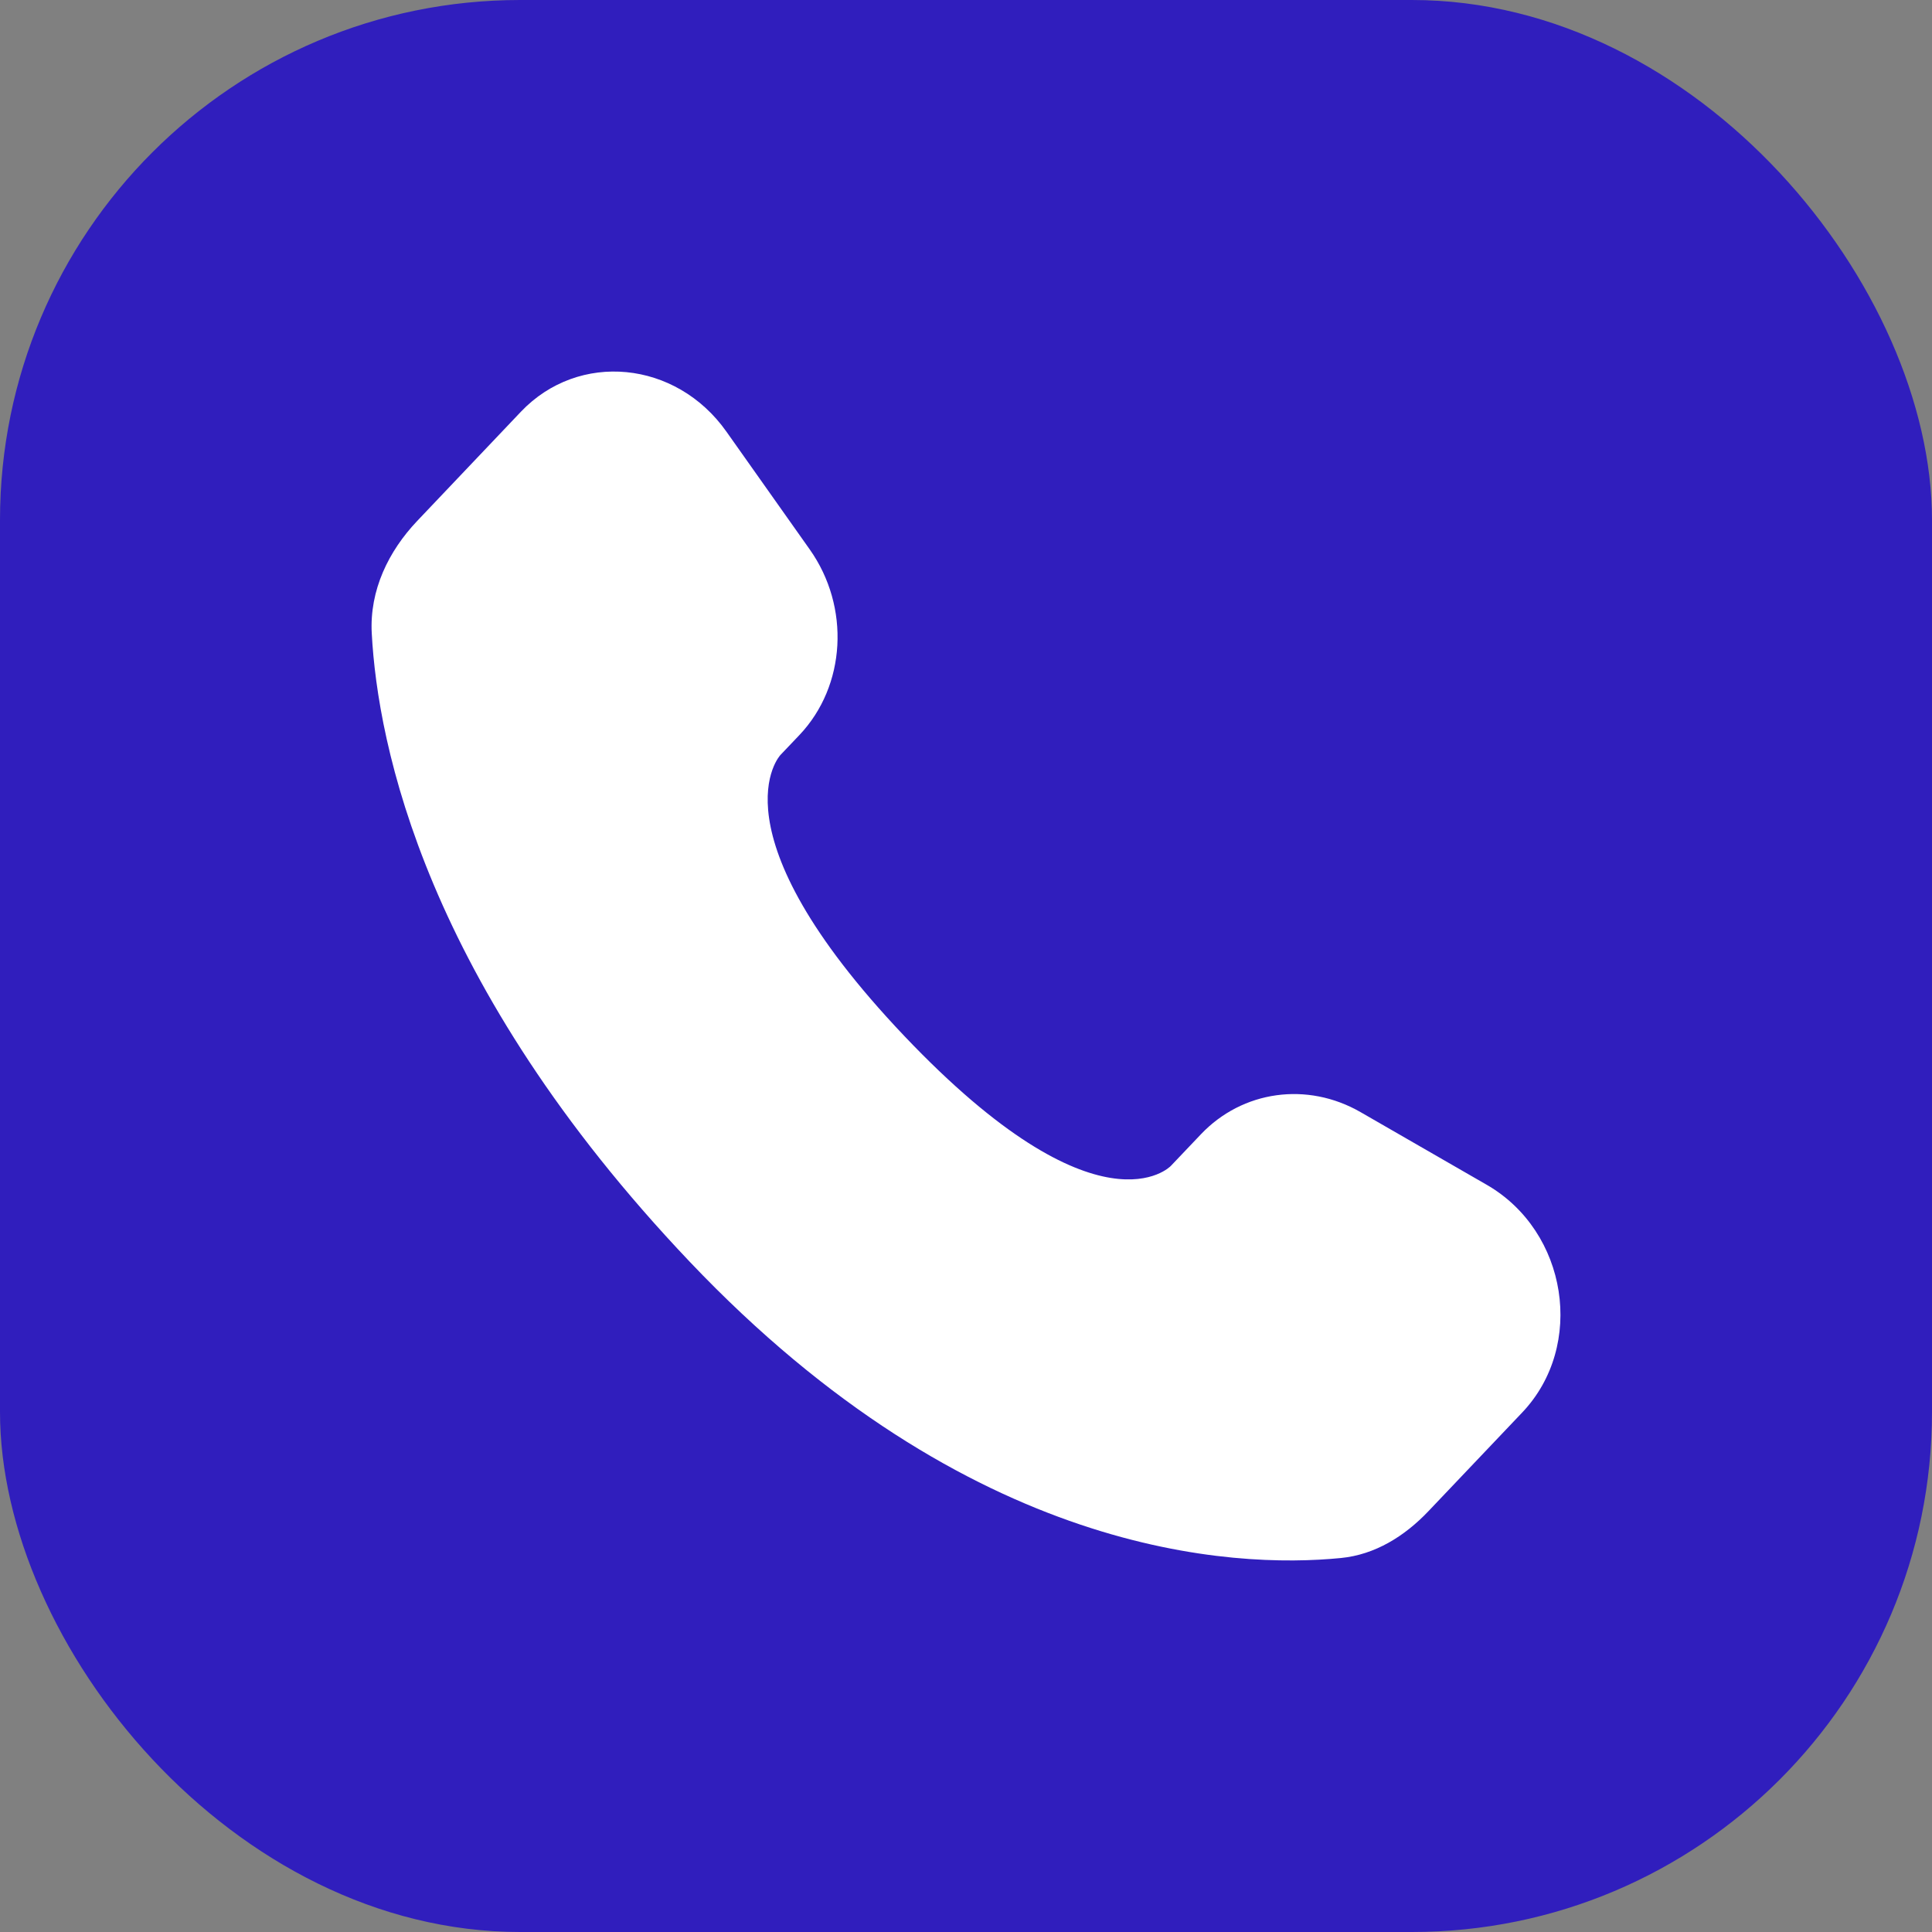 <svg width="26" height="26" viewBox="0 0 26 26" fill="none" xmlns="http://www.w3.org/2000/svg">
<rect x="0" y="0" width="26" height="26" fill="#808080" stroke="none"/>
<rect width="26" height="26" rx="7" fill="#301EBD"/>
<path d="M16.161 15.265L15.756 15.691C15.756 15.691 14.794 16.704 12.167 13.939C9.541 11.173 10.503 10.16 10.503 10.16L10.758 9.892C11.386 9.23 11.445 8.169 10.897 7.394L9.776 5.809C9.098 4.849 7.788 4.723 7.01 5.541L5.615 7.01C5.23 7.416 4.971 7.942 5.003 8.525C5.083 10.018 5.721 13.23 9.28 16.978C13.055 20.952 16.597 21.11 18.046 20.967C18.504 20.922 18.902 20.675 19.223 20.337L20.486 19.008C21.338 18.11 21.098 16.572 20.007 15.944L18.309 14.966C17.593 14.554 16.721 14.675 16.161 15.265Z" fill="white"/>
</svg>
